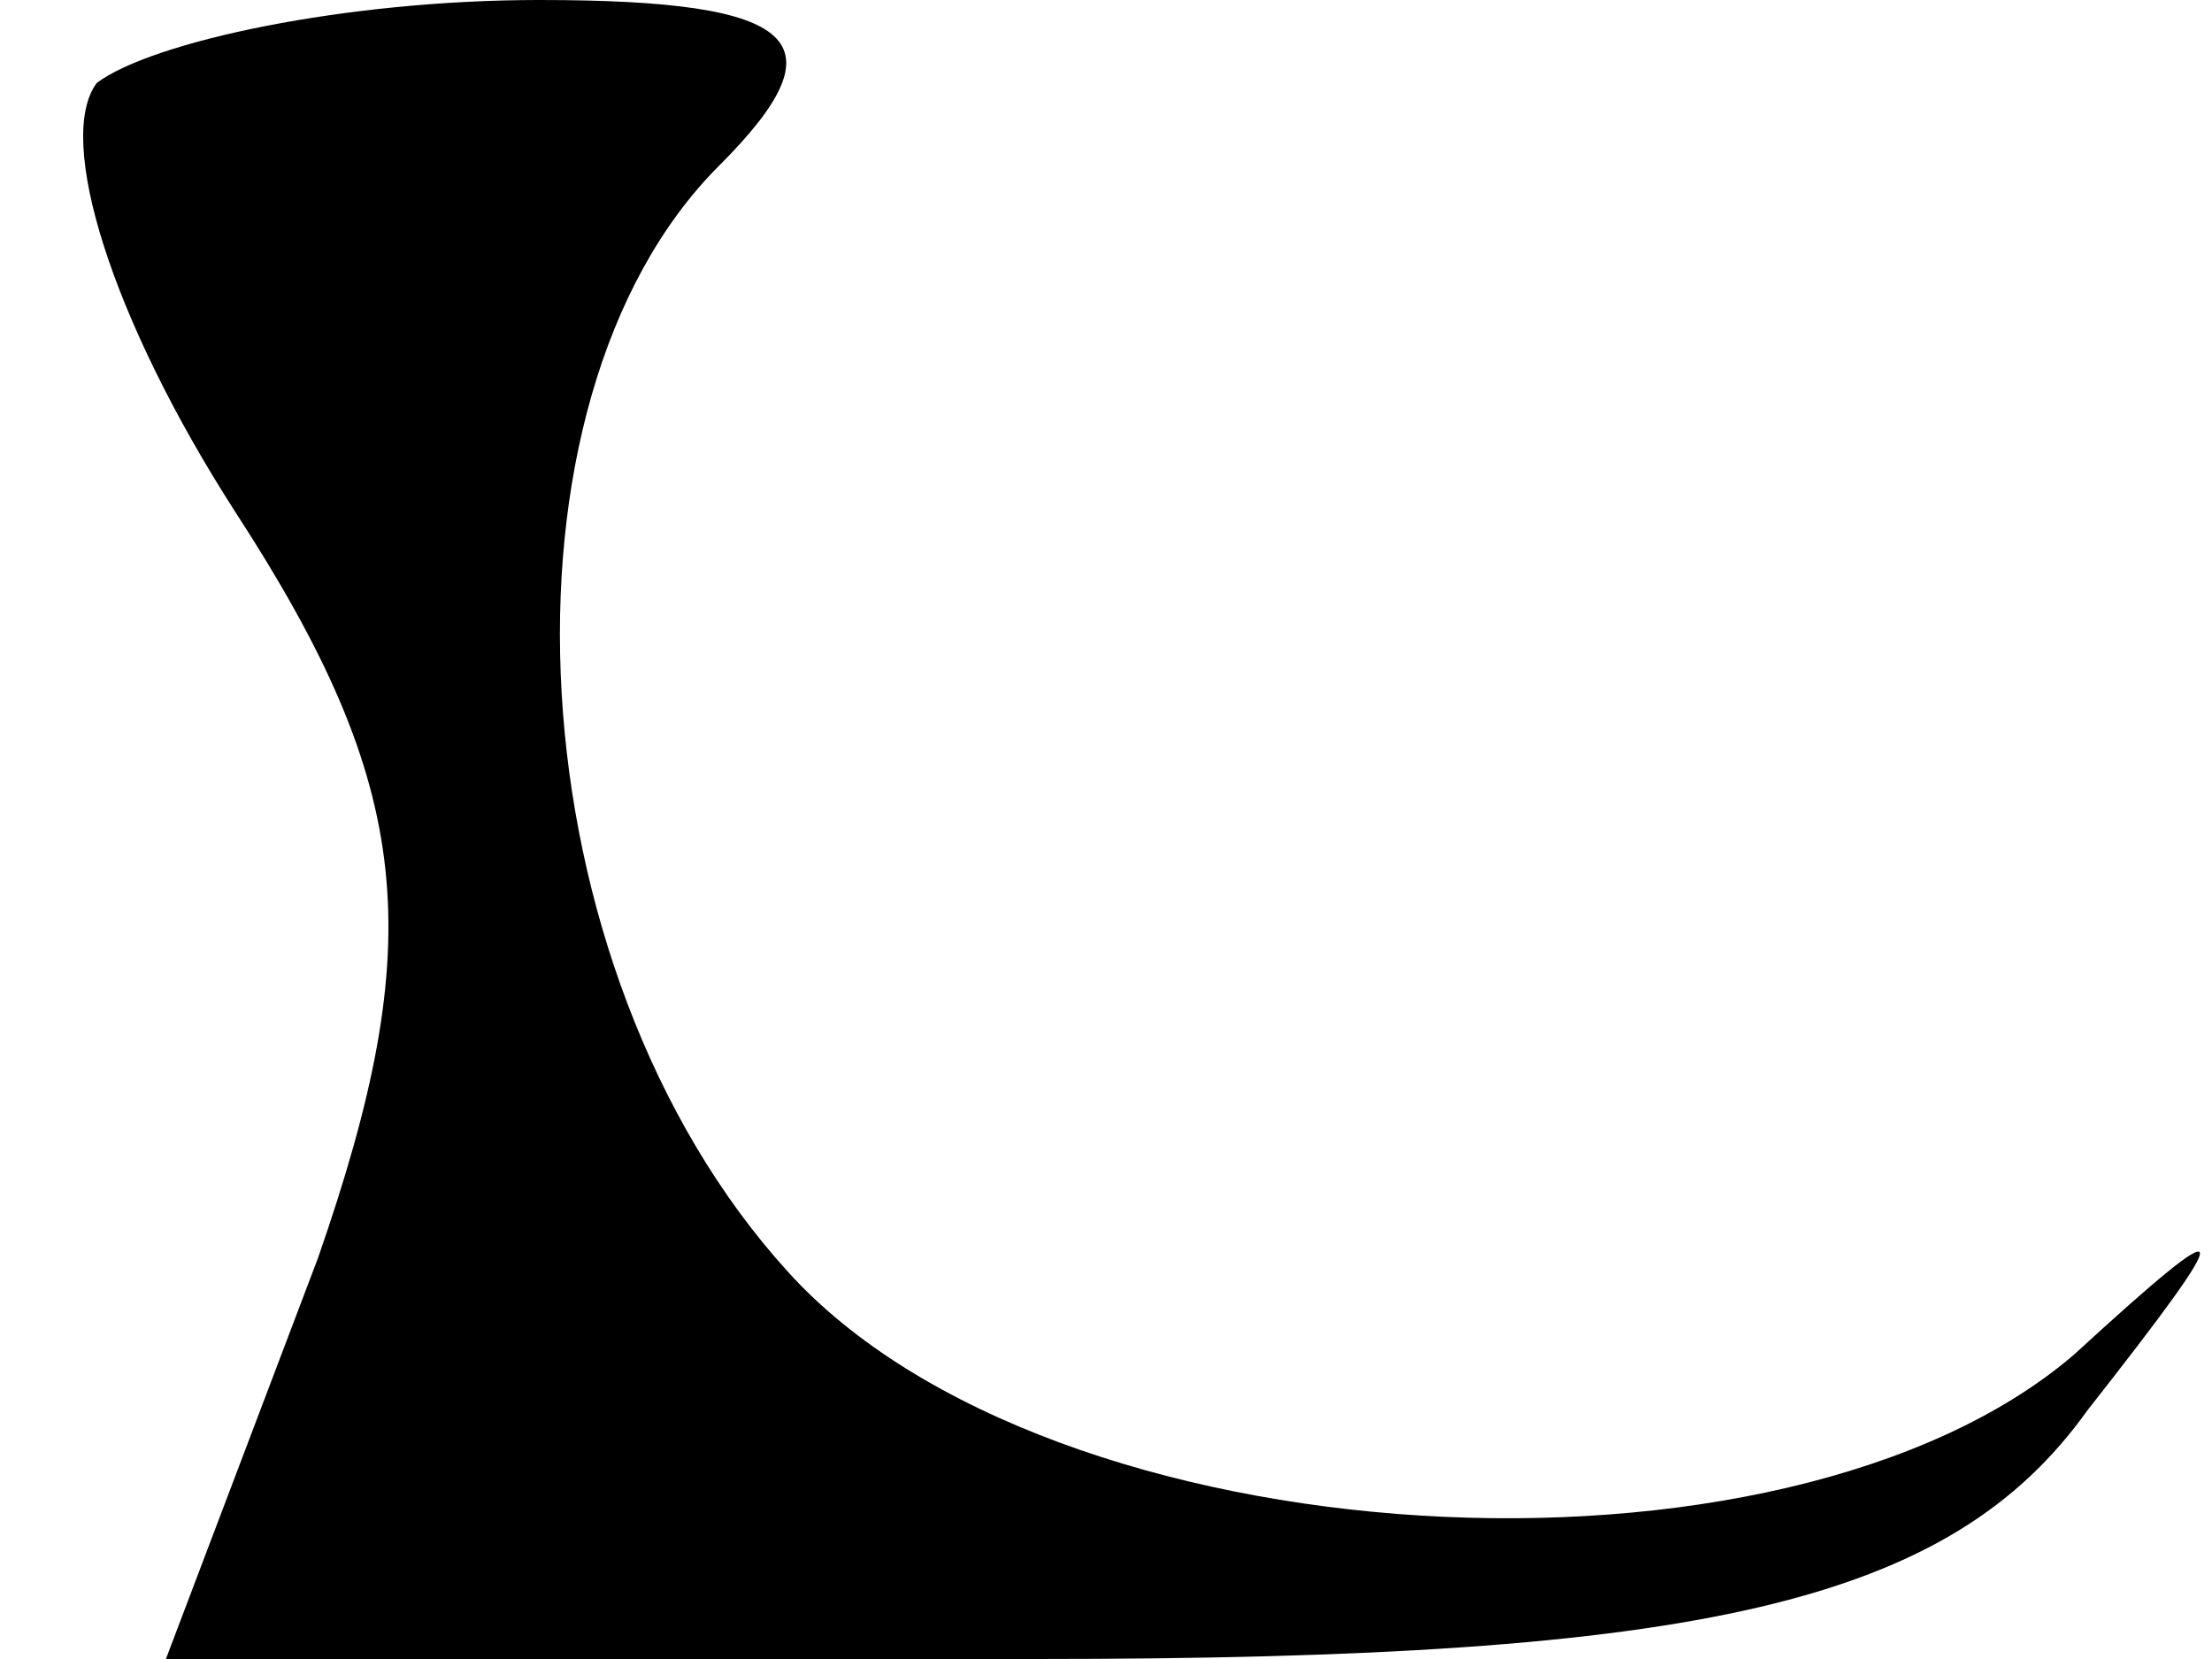 <?xml version="1.0" standalone="no"?>
<!DOCTYPE svg PUBLIC "-//W3C//DTD SVG 20010904//EN"
 "http://www.w3.org/TR/2001/REC-SVG-20010904/DTD/svg10.dtd">
<svg version="1.0" xmlns="http://www.w3.org/2000/svg"
 width="16pt" height="12pt" viewBox="0 0 16 12"
 preserveAspectRatio="xMidYMid meet">
<g transform="translate(0,12) scale(0.1,-0.1)"
fill="#000000" stroke="none">
<path fill="#000000" stroke="none" d="M7 114 c-3 -4 1 -17 10 -31 13 -20 14
-31 6 -54 l-11 -29 63 0 c48 0 66 4 76 18 11 14 11 15 -1 4 -21 -18 -74 -15
-93 6 -20 22 -22 63 -5 80 9 9 6 12 -13 12 -14 0 -28 -3 -32 -6z"/>
</g>
</svg>
